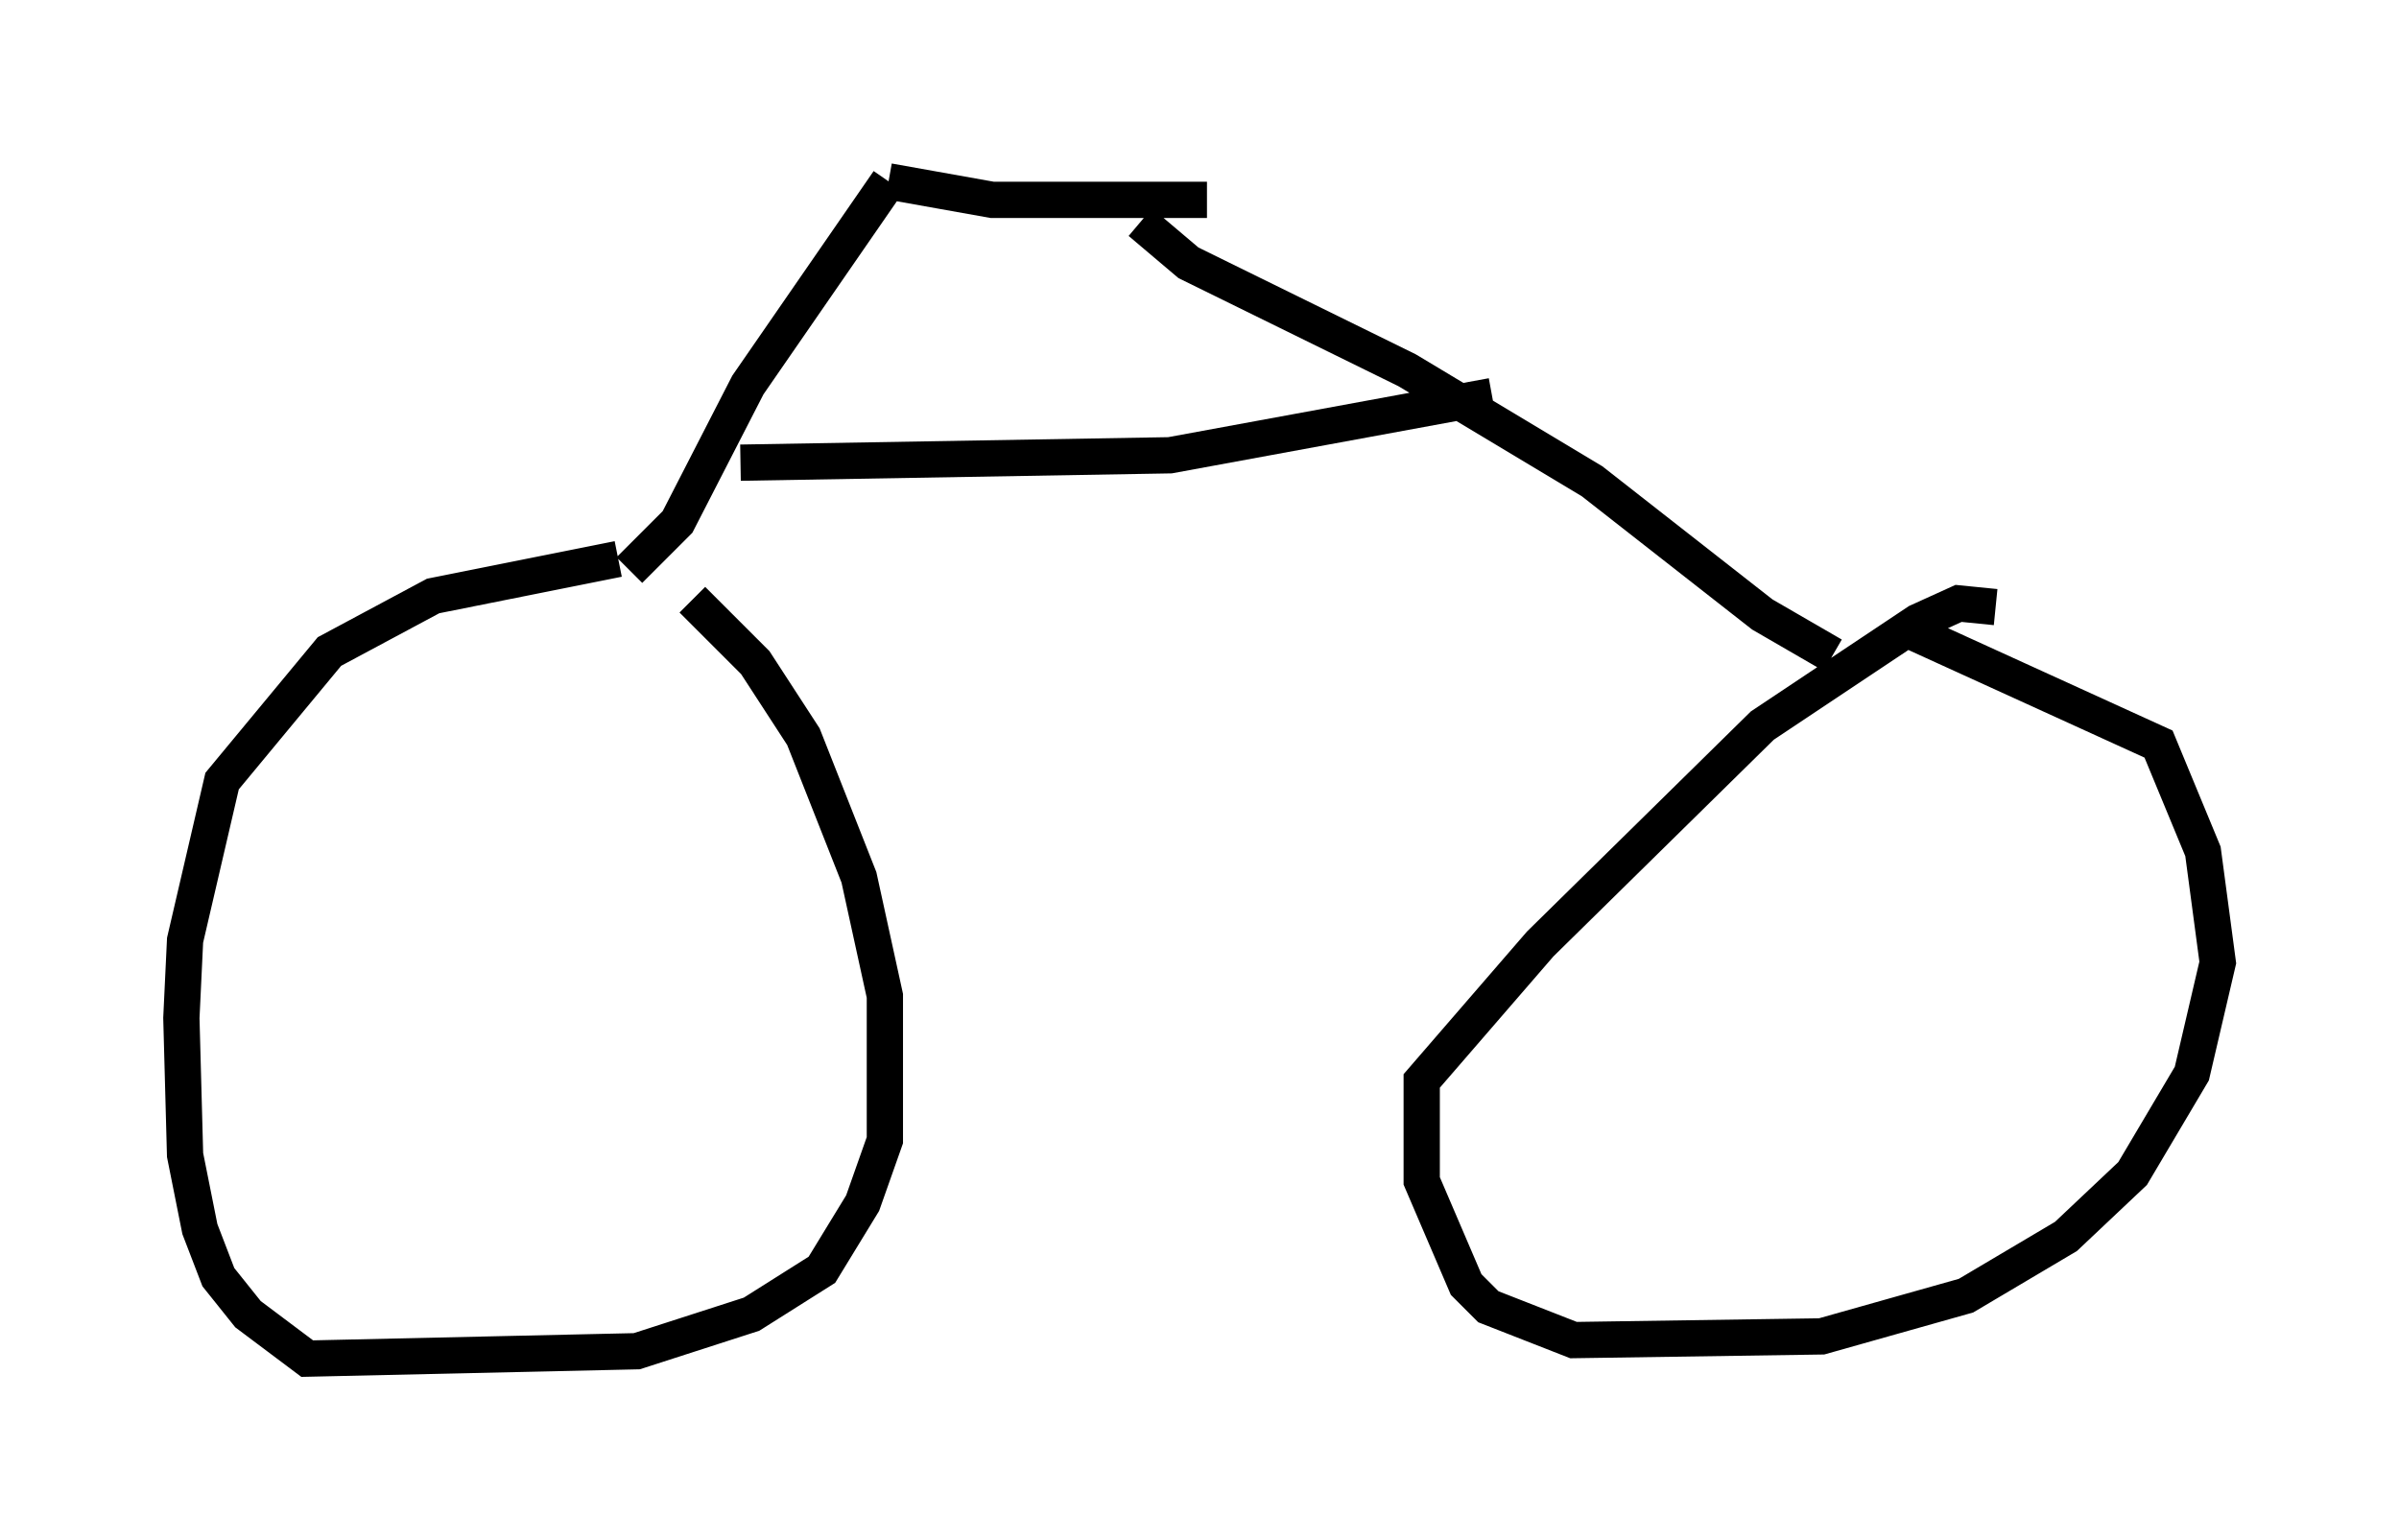 <?xml version="1.0" encoding="utf-8" ?>
<svg baseProfile="full" height="42.463" version="1.1" width="66.146" xmlns="http://www.w3.org/2000/svg" xmlns:ev="http://www.w3.org/2001/xml-events" xmlns:xlink="http://www.w3.org/1999/xlink"><defs /><rect fill="white" height="42.463" width="66.146" x="0" y="0" /><path d="M19.088, 15.413 m-2.042, 0.0 l-5.104, 1.021 -2.858, 1.531 l-2.96, 3.573 -1.021, 4.39 l-0.102, 2.144 0.102, 3.777 l0.408, 2.042 0.51, 1.327 l0.817, 1.021 1.633, 1.225 l9.086, -0.204 3.165, -1.021 l1.94, -1.225 1.123, -1.838 l0.613, -1.735 0.0, -3.981 l-0.715, -3.267 -1.531, -3.879 l-1.327, -2.042 -1.735, -1.735 m35.934, 0.204 l-1.021, -0.102 -1.123, 0.51 l-4.288, 2.858 -6.125, 6.023 l-3.267, 3.777 0.0, 2.756 l1.225, 2.858 0.613, 0.613 l2.348, 0.919 6.84, -0.102 l3.981, -1.123 2.756, -1.633 l1.838, -1.735 1.633, -2.756 l0.715, -3.063 -0.408, -3.063 l-1.225, -2.96 -6.942, -3.165 m-2.042, 0.715 l-1.94, -1.123 -4.696, -3.675 l-5.104, -3.063 -6.023, -2.96 l-1.327, -1.123 m-14.088, 9.596 l1.327, -1.327 1.94, -3.777 l3.879, -5.615 m0.0, 0.0 l2.858, 0.51 5.921, 0.0 m7.861, 5.41 l-8.881, 1.633 -11.842, 0.204 " fill="none" stroke="black" stroke-width="1" /></svg>